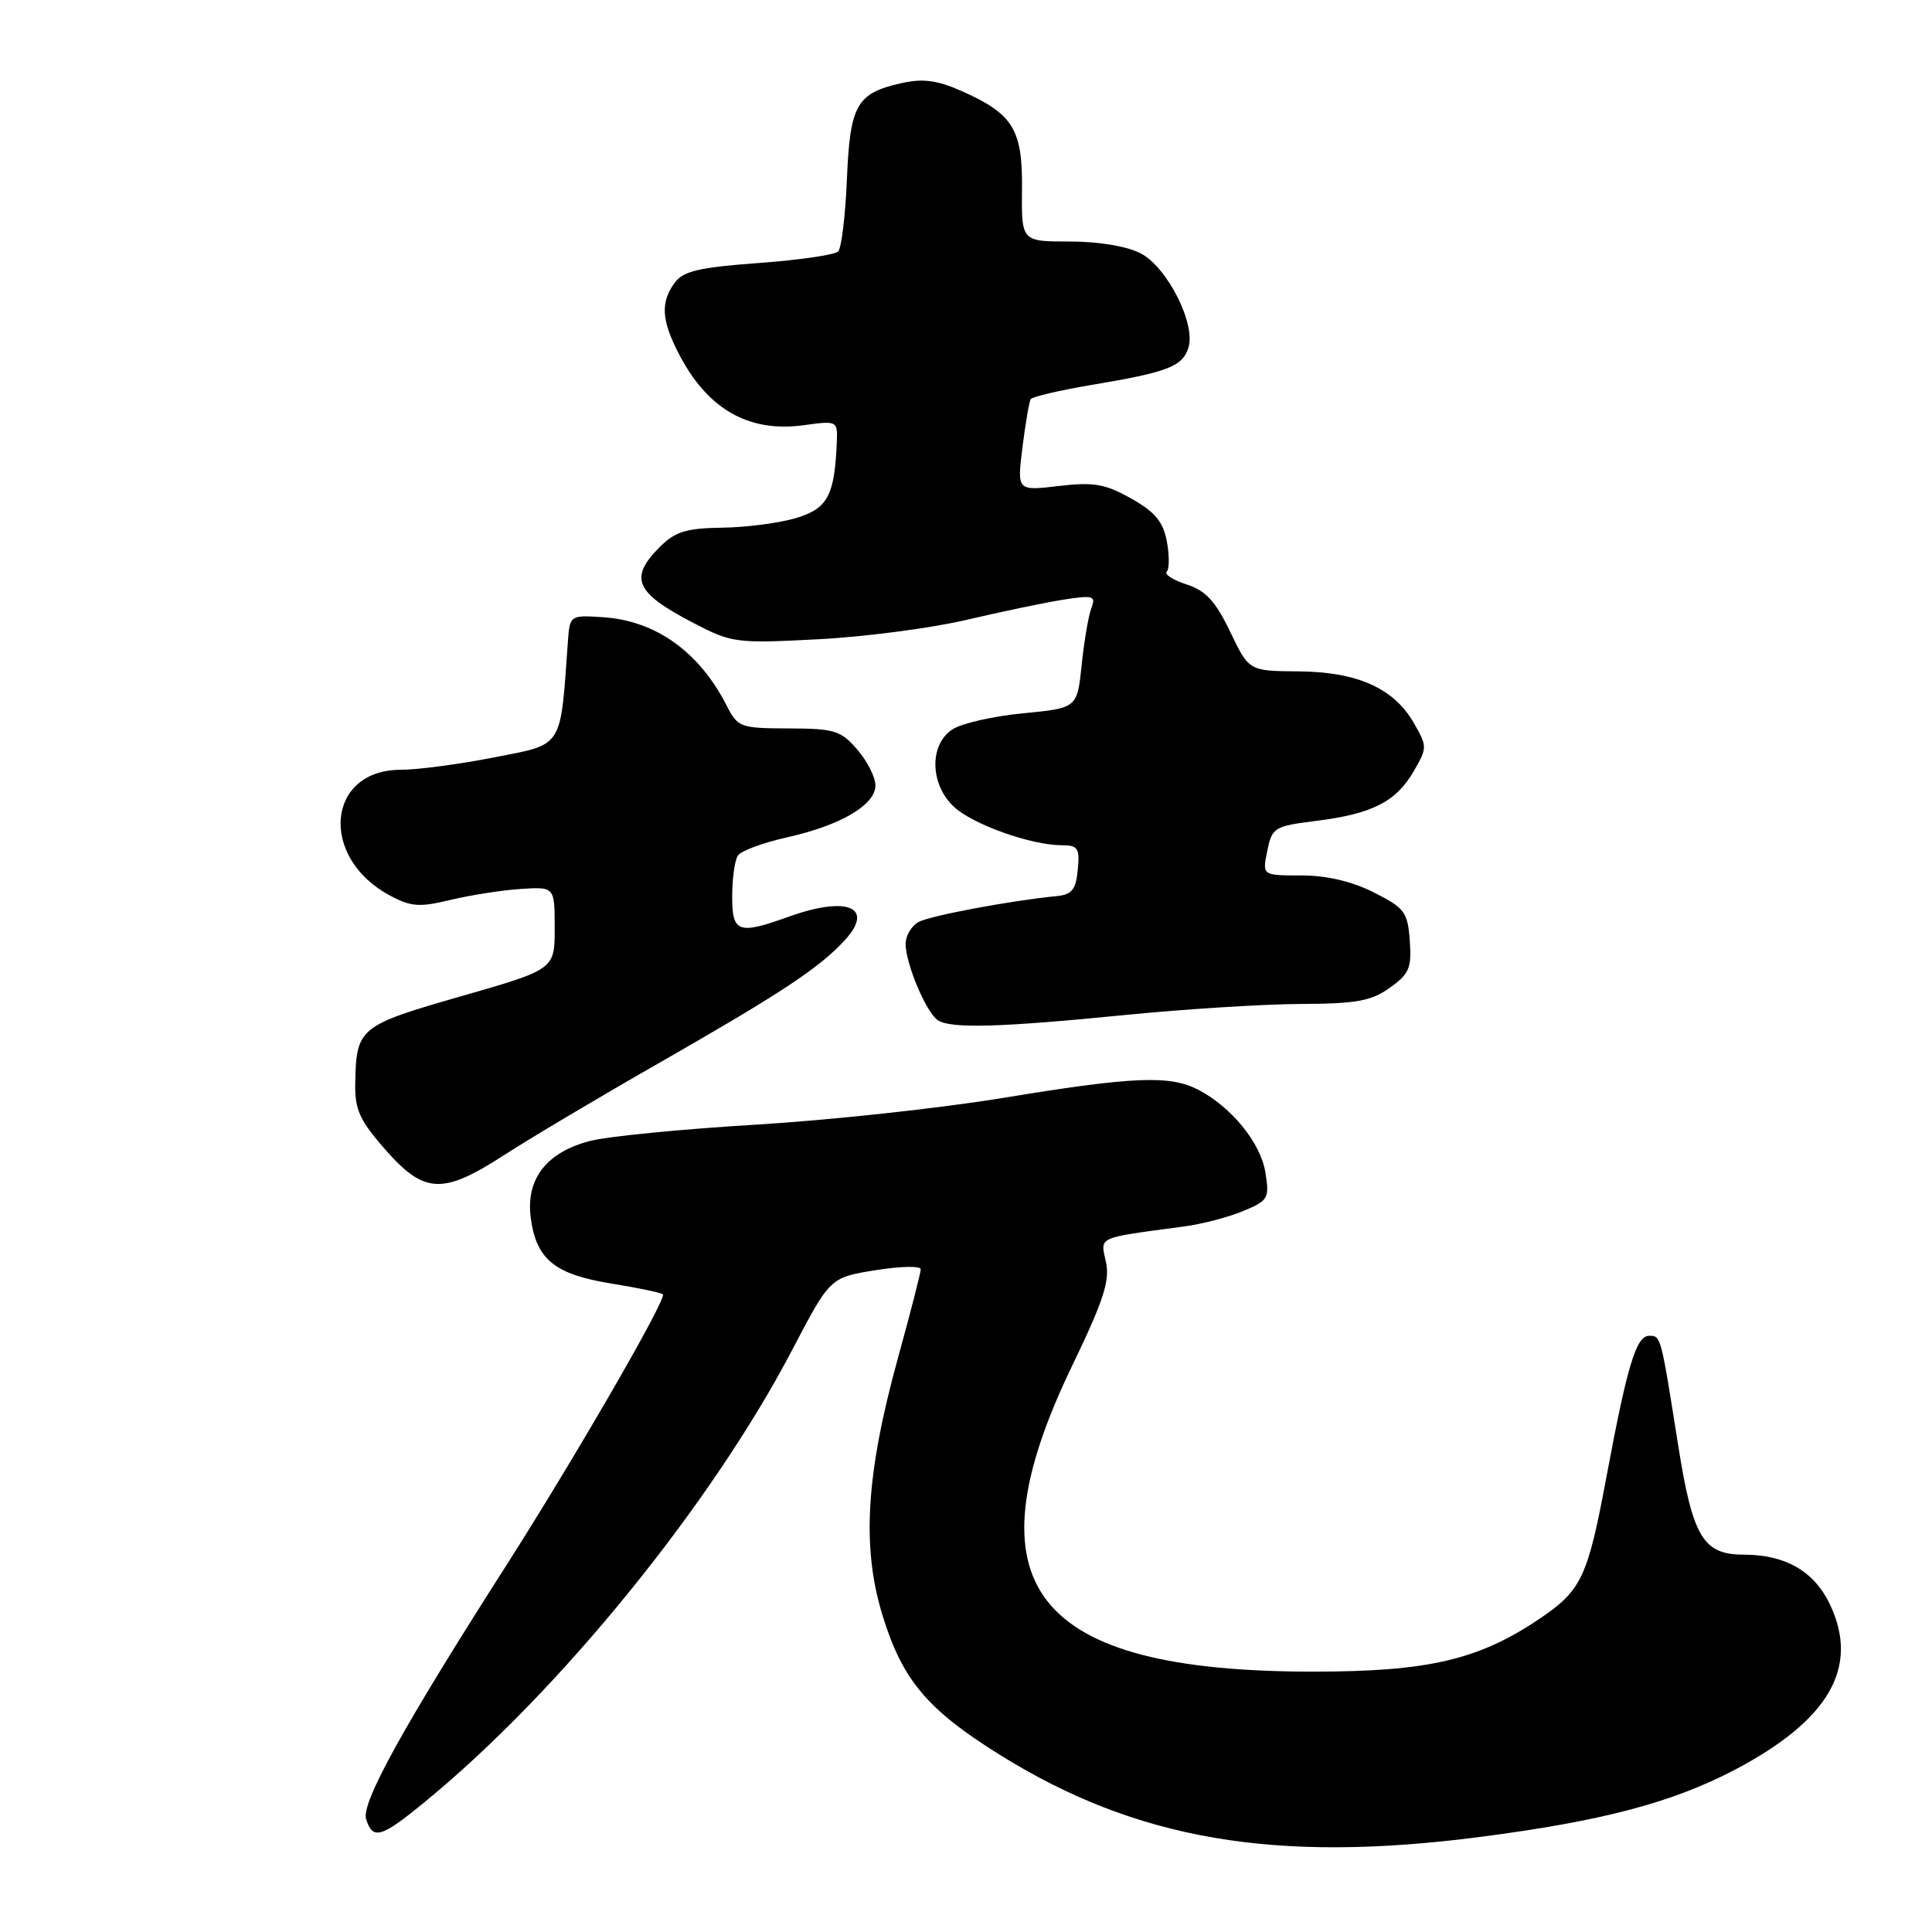 <?xml version="1.0" encoding="UTF-8" standalone="no"?>
<!DOCTYPE svg PUBLIC "-//W3C//DTD SVG 1.1//EN" "http://www.w3.org/Graphics/SVG/1.1/DTD/svg11.dtd" >
<svg xmlns="http://www.w3.org/2000/svg" xmlns:xlink="http://www.w3.org/1999/xlink" version="1.1" viewBox="0 0 256 256">
 <g >
 <path fill="currentColor"
d=" M 196.13 243.40 C 212.29 241.31 221.59 238.85 229.90 234.49 C 242.38 227.92 246.42 220.90 242.48 212.60 C 240.40 208.21 236.58 206.00 231.07 206.00 C 225.66 206.00 224.29 203.70 222.34 191.35 C 220.06 176.92 220.08 177.00 218.53 177.00 C 216.81 177.00 215.64 180.85 212.90 195.50 C 210.37 209.08 209.59 210.73 203.90 214.56 C 195.88 219.95 189.20 221.50 174.00 221.50 C 136.83 221.50 127.95 210.20 142.09 180.92 C 146.23 172.33 147.09 169.69 146.54 167.20 C 145.80 163.81 145.20 164.08 156.85 162.52 C 159.24 162.21 162.79 161.28 164.73 160.47 C 168.06 159.08 168.23 158.78 167.67 155.34 C 167.03 151.43 163.20 146.71 158.80 144.41 C 155.02 142.44 150.27 142.63 132.90 145.48 C 124.58 146.85 109.86 148.44 100.19 149.02 C 90.52 149.60 80.66 150.56 78.28 151.16 C 72.42 152.64 69.64 156.22 70.33 161.40 C 71.06 166.88 73.51 168.87 81.03 170.08 C 84.56 170.65 87.62 171.29 87.84 171.51 C 88.39 172.06 76.11 193.30 67.04 207.50 C 53.41 228.82 47.84 238.91 48.51 241.04 C 49.40 243.84 50.49 243.53 56.31 238.75 C 74.06 224.21 94.22 199.41 104.96 178.89 C 109.99 169.28 109.99 169.28 115.99 168.31 C 119.30 167.78 122.00 167.72 122.00 168.19 C 122.00 168.65 120.66 173.86 119.03 179.77 C 114.76 195.22 114.16 204.87 116.89 213.88 C 119.53 222.57 122.82 226.50 132.46 232.51 C 150.56 243.79 168.93 246.93 196.13 243.40 Z  M 66.81 153.05 C 70.17 150.87 79.35 145.41 87.21 140.92 C 103.40 131.66 108.48 128.31 111.85 124.68 C 115.99 120.24 112.34 118.65 104.50 121.47 C 97.81 123.88 97.00 123.59 97.02 118.75 C 97.02 116.41 97.36 113.99 97.77 113.37 C 98.17 112.75 101.09 111.67 104.25 110.96 C 111.37 109.38 116.00 106.66 116.00 104.07 C 116.00 102.99 114.92 100.86 113.60 99.33 C 111.43 96.80 110.58 96.54 104.51 96.52 C 98.09 96.50 97.76 96.38 96.29 93.50 C 92.65 86.35 86.87 82.23 79.86 81.78 C 75.53 81.50 75.50 81.53 75.25 85.00 C 74.23 99.31 74.72 98.55 65.52 100.35 C 60.91 101.26 55.33 102.00 53.11 102.00 C 43.27 102.00 42.24 113.59 51.63 118.64 C 54.45 120.16 55.57 120.24 59.70 119.24 C 62.34 118.61 66.53 117.95 69.00 117.79 C 73.50 117.50 73.50 117.50 73.50 122.97 C 73.50 128.45 73.50 128.45 61.09 132.01 C 47.55 135.90 47.20 136.19 47.07 143.61 C 47.01 147.04 47.67 148.48 51.08 152.36 C 56.24 158.21 58.65 158.32 66.81 153.05 Z  M 149.00 134.50 C 156.97 133.71 167.48 133.05 172.35 133.03 C 179.71 133.00 181.69 132.65 184.15 130.89 C 186.73 129.06 187.07 128.26 186.80 124.64 C 186.53 120.85 186.12 120.31 182.04 118.25 C 179.13 116.78 175.78 116.00 172.41 116.00 C 167.25 116.00 167.25 116.00 167.92 112.75 C 168.55 109.65 168.85 109.47 174.34 108.78 C 181.80 107.85 184.96 106.25 187.29 102.25 C 189.14 99.07 189.14 98.93 187.31 95.75 C 184.66 91.17 179.81 89.01 172.00 88.96 C 165.50 88.91 165.50 88.91 163.00 83.70 C 161.06 79.67 159.77 78.26 157.23 77.44 C 155.42 76.86 154.24 76.09 154.60 75.74 C 154.95 75.38 154.96 73.58 154.61 71.72 C 154.12 69.12 153.04 67.83 149.88 66.05 C 146.42 64.11 144.92 63.85 140.27 64.40 C 134.76 65.05 134.76 65.05 135.48 59.27 C 135.88 56.10 136.37 53.23 136.57 52.90 C 136.77 52.57 140.44 51.71 144.72 50.99 C 154.72 49.32 156.69 48.56 157.47 46.08 C 158.48 42.92 154.66 35.39 151.14 33.57 C 149.31 32.62 145.56 32.00 141.72 32.00 C 135.35 32.00 135.35 32.00 135.42 25.11 C 135.51 17.14 134.25 15.09 127.39 12.05 C 124.15 10.62 122.27 10.38 119.43 11.02 C 113.50 12.35 112.63 13.88 112.22 23.74 C 112.02 28.56 111.50 32.87 111.06 33.32 C 110.62 33.77 105.88 34.46 100.53 34.85 C 92.62 35.43 90.53 35.92 89.40 37.47 C 87.51 40.05 87.64 42.38 89.90 46.79 C 93.71 54.21 99.17 57.35 106.51 56.34 C 110.95 55.73 111.00 55.76 110.88 58.61 C 110.59 65.66 109.67 67.38 105.50 68.64 C 103.30 69.30 98.89 69.88 95.70 69.92 C 90.94 69.99 89.47 70.44 87.45 72.45 C 83.31 76.60 84.14 78.51 91.83 82.52 C 96.98 85.20 97.52 85.27 108.33 84.71 C 114.47 84.40 123.33 83.24 128.00 82.15 C 132.68 81.05 138.48 79.84 140.90 79.46 C 144.85 78.84 145.23 78.95 144.62 80.55 C 144.24 81.53 143.66 84.92 143.33 88.08 C 142.73 93.82 142.73 93.82 135.62 94.51 C 131.70 94.88 127.49 95.83 126.25 96.62 C 123.12 98.60 123.19 103.89 126.38 106.89 C 128.88 109.24 136.63 112.00 140.72 112.00 C 142.83 112.00 143.09 112.40 142.81 115.25 C 142.56 117.89 142.03 118.55 140.00 118.74 C 133.96 119.33 123.35 121.32 121.75 122.15 C 120.79 122.66 120.00 123.97 120.00 125.07 C 120.00 127.71 122.76 134.23 124.29 135.20 C 126.04 136.32 132.59 136.13 149.00 134.50 Z "/>
</g>
</svg>